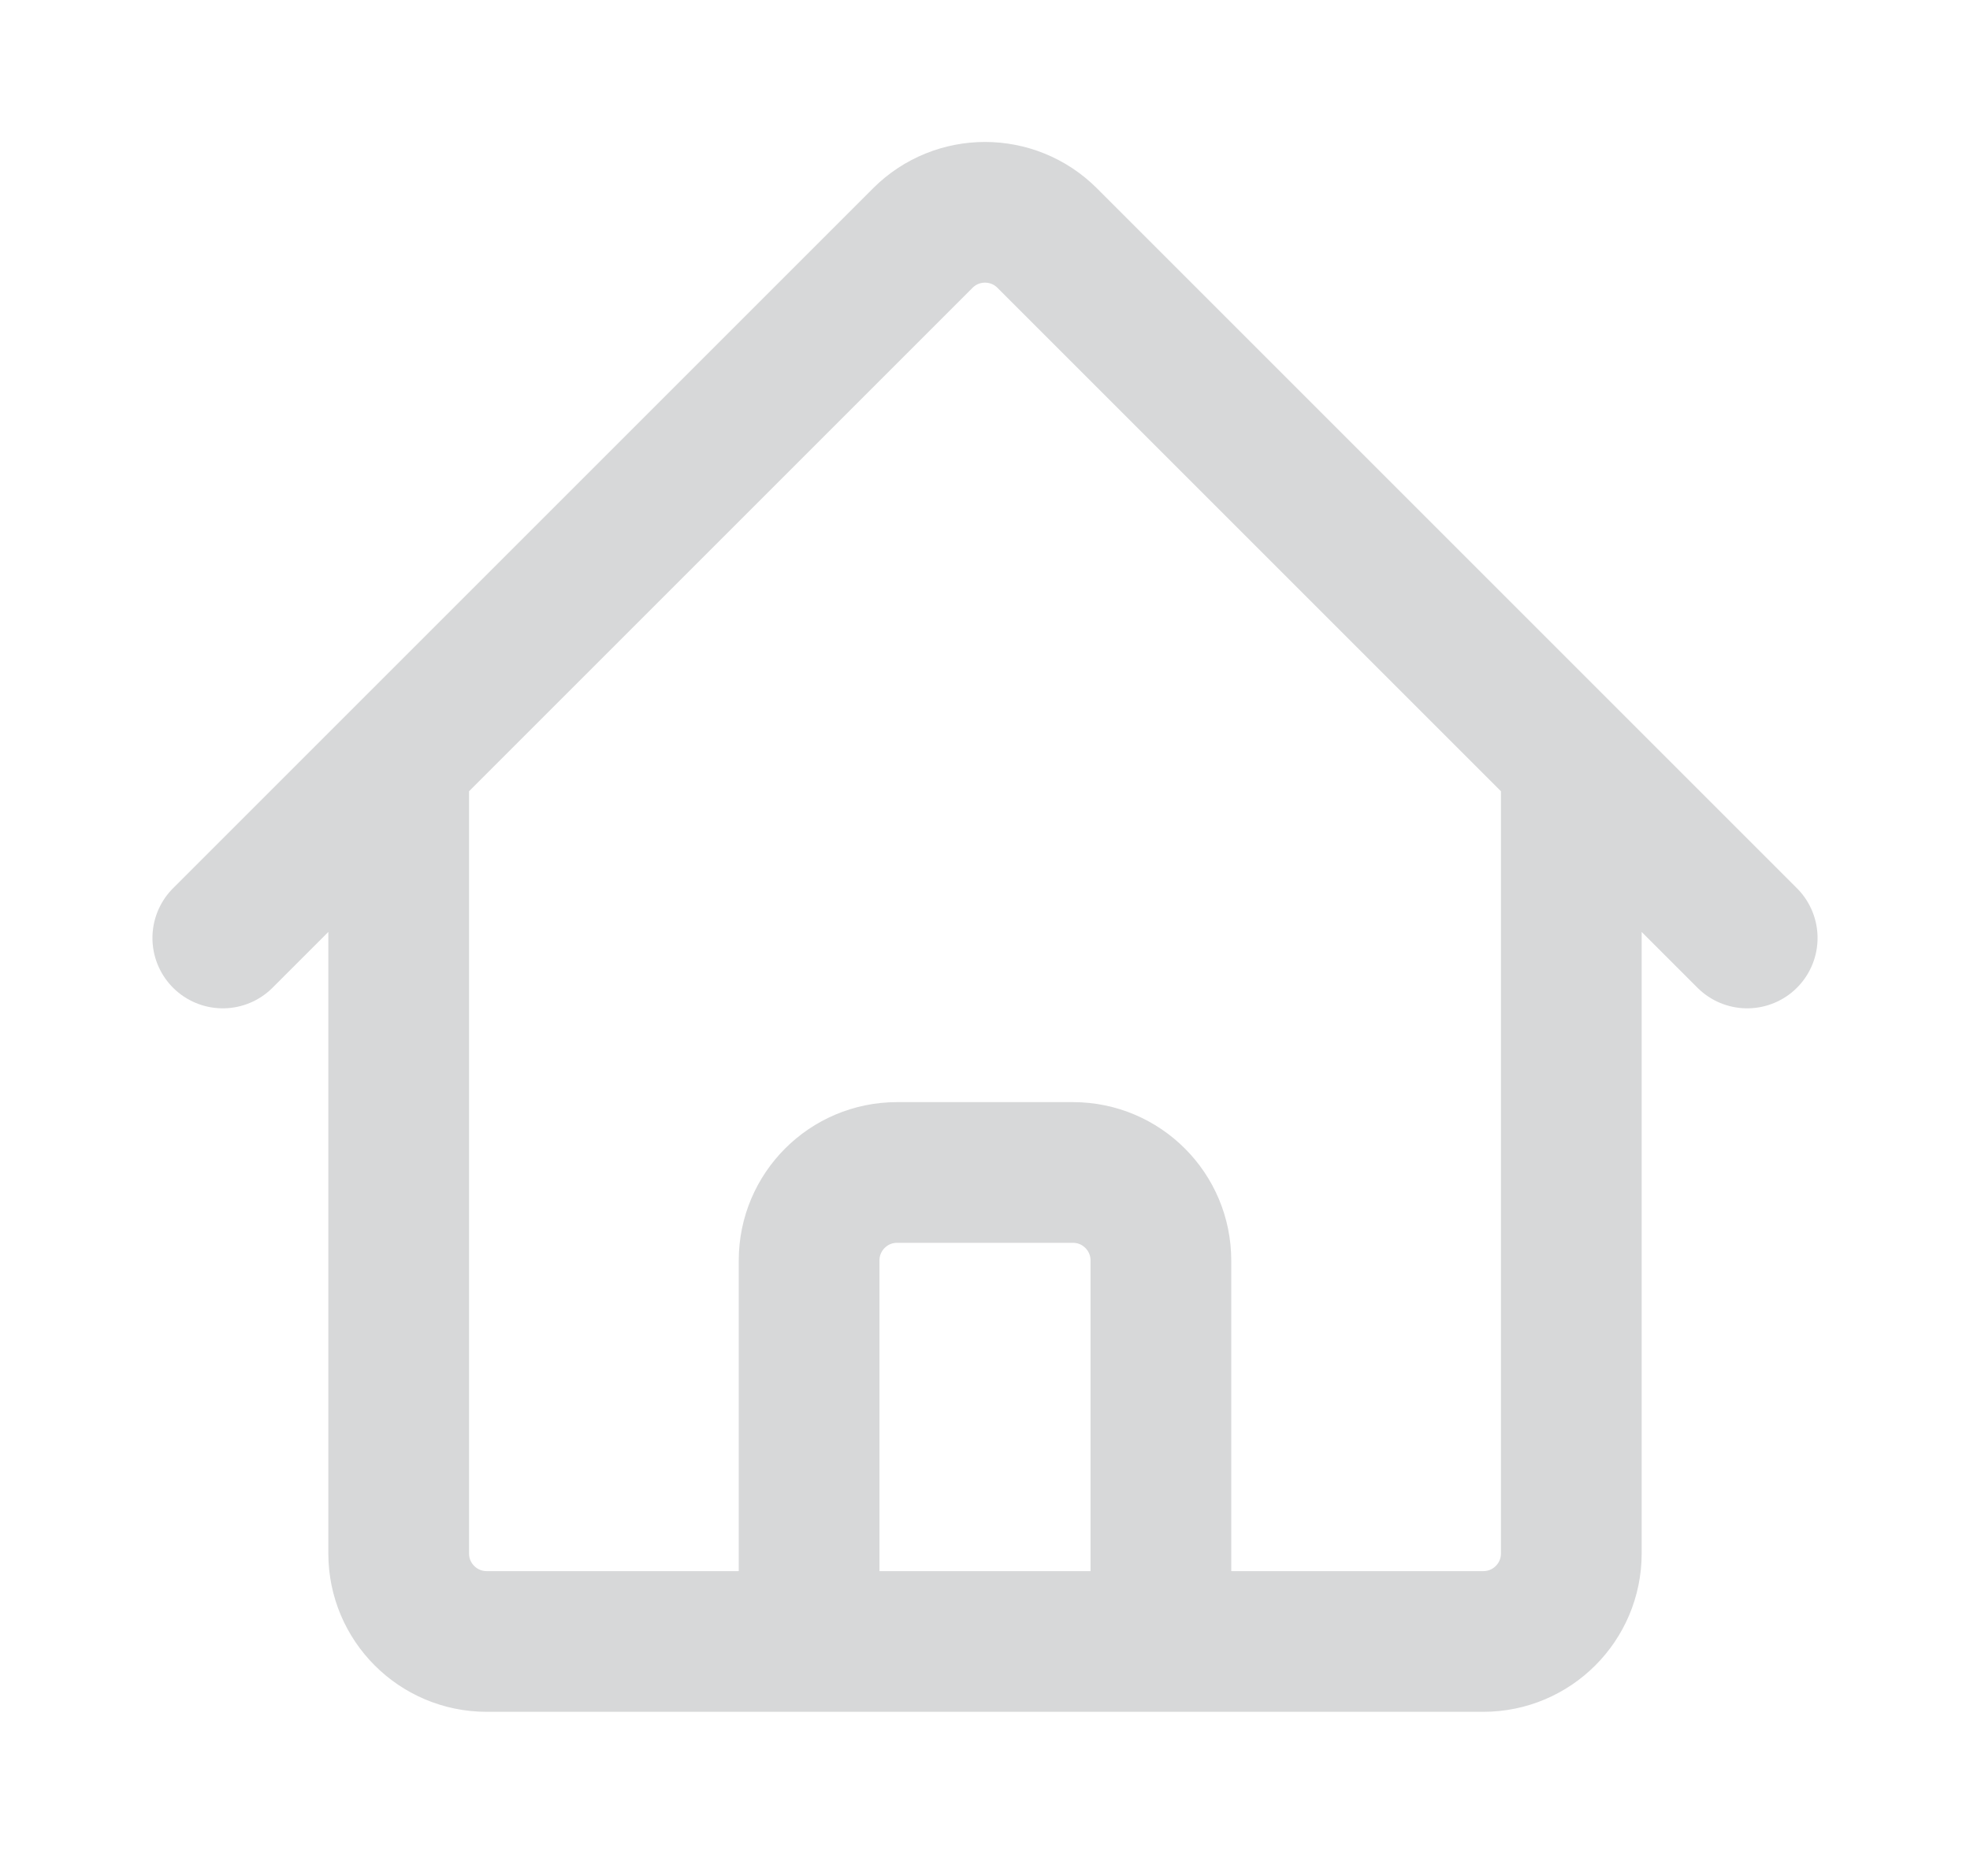 <svg width="21" height="20" viewBox="0 0 21 20" fill="none" xmlns="http://www.w3.org/2000/svg">
<path d="M2.375 10L9.837 2.538C10.203 2.172 10.797 2.172 11.163 2.538L18.625 10M4.25 8.125V16.562C4.25 17.08 4.67 17.5 5.188 17.5H8.625V13.438C8.625 12.92 9.045 12.5 9.562 12.5H11.438C11.955 12.5 12.375 12.92 12.375 13.438V17.5H15.812C16.33 17.5 16.75 17.08 16.75 16.562V8.125M7.375 17.5H14.25" stroke="#D7D8D9" stroke-width="1.5" stroke-linecap="round" stroke-linejoin="round"/>
</svg>
